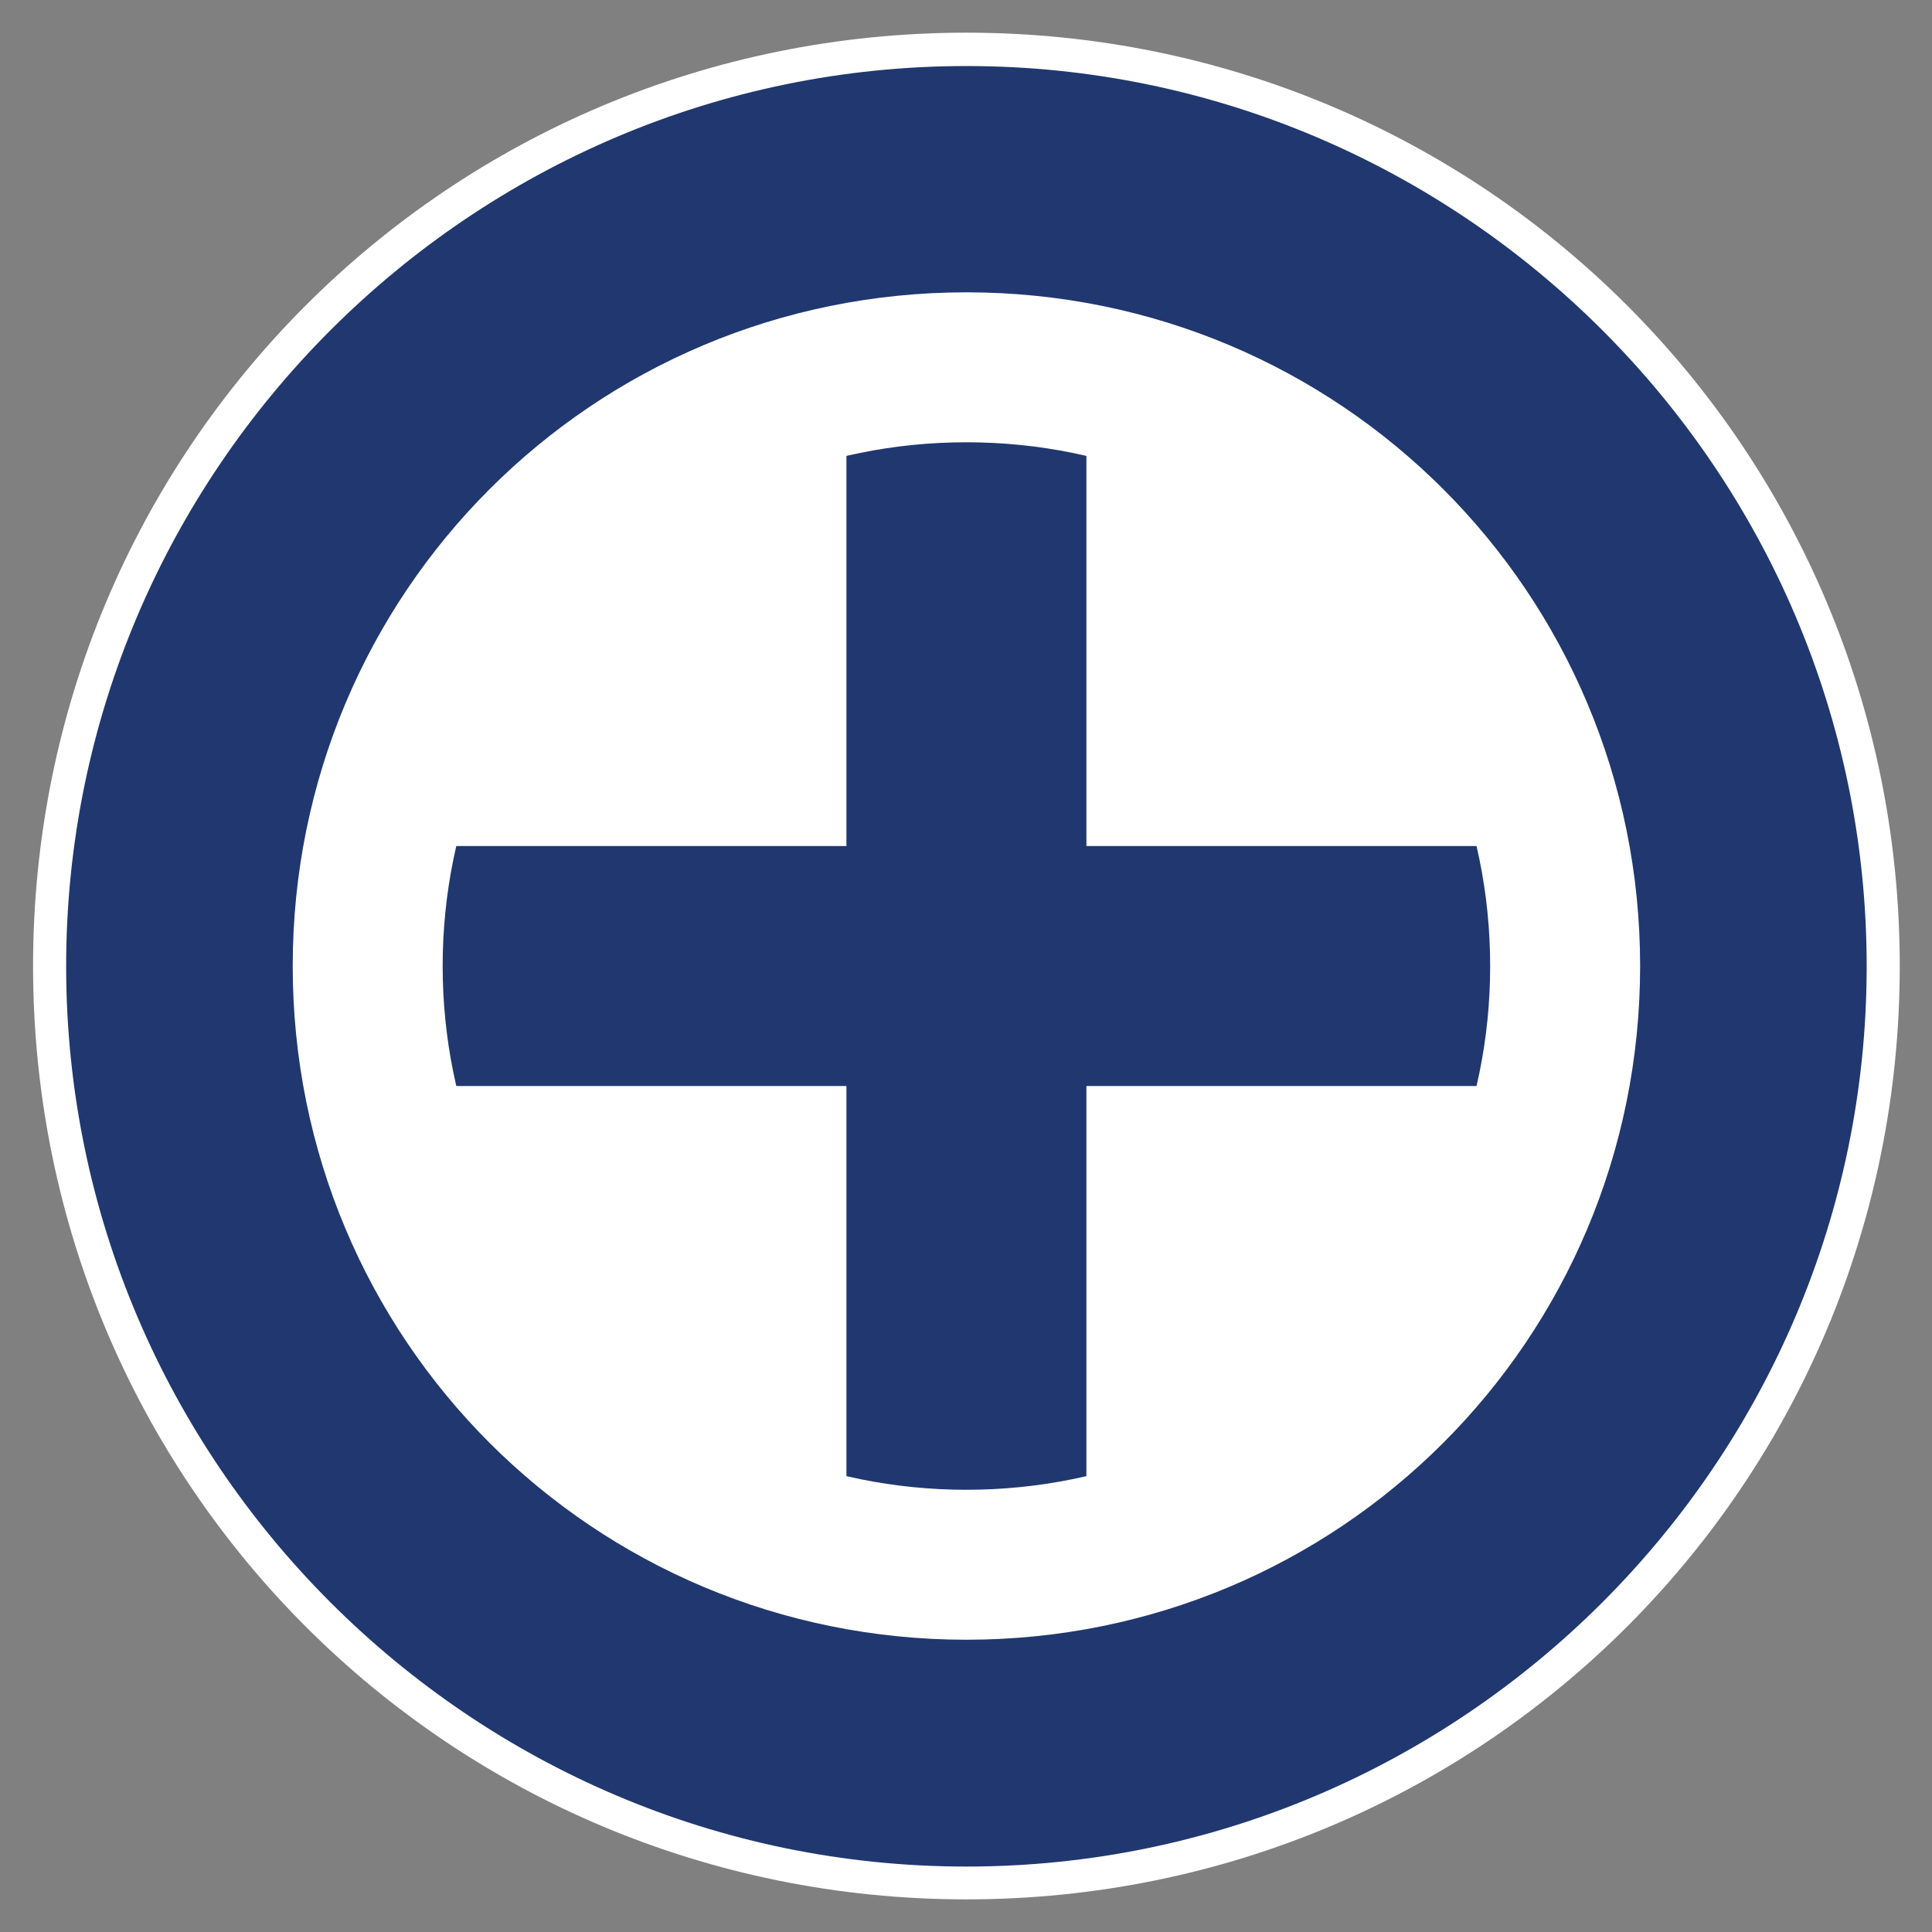<?xml version="1.0" encoding="UTF-8"?>
<svg width="22" height="22" version="1.1" viewBox="0 0 5.821 5.821" xmlns="http://www.w3.org/2000/svg"><rect x="0" y="0" width="5.821" height="5.821" fill="#808080" stroke="none"/><g transform="matrix(.817 0 0 .817 .107 .922)" shape-rendering="auto"><path d="m3.433-0.625c1.696 0 3.059 1.363 3.059 3.059 0 1.696-1.363 3.059-3.059 3.059-1.696 0-3.059-1.363-3.059-3.059 0-1.696 1.363-3.059 3.059-3.059z" color="#000000" color-rendering="auto" fill="none" image-rendering="auto" solid-color="#000000" stroke="#fff" stroke-width=".766" style="isolation:auto;mix-blend-mode:normal;text-decoration-color:#000000;text-decoration-line:none;text-decoration-style:solid;text-indent:0;text-transform:none;white-space:normal"/><path d="m3.433-0.885c-1.828 0-3.32 1.492-3.32 3.32 0 1.828 1.492 3.32 3.32 3.32 1.828 0 3.32-1.492 3.32-3.32 0-1.828-1.492-3.32-3.32-3.32z" color="#000000" color-rendering="auto" fill="#20386f" image-rendering="auto" solid-color="#000000" style="isolation:auto;mix-blend-mode:normal;text-decoration-color:#000000;text-decoration-line:none;text-decoration-style:solid;text-indent:0;text-transform:none;white-space:normal"/><g fill="#fff"><path d="m3.433 2.978e-7c1.35 0 2.434 1.085 2.434 2.434 0 1.35-1.085 2.434-2.434 2.434s-2.434-1.085-2.434-2.434c0-1.35 1.085-2.434 2.434-2.434z" color="#000000" color-rendering="auto" image-rendering="auto" solid-color="#000000" style="isolation:auto;mix-blend-mode:normal;text-decoration-color:#000000;text-decoration-line:none;text-decoration-style:solid;text-indent:0;text-transform:none;white-space:normal"/><path d="m0.482 2.434h5.902" color="#000000" color-rendering="auto" image-rendering="auto" solid-color="#000000" stroke="#20386f" stroke-width=".885" style="isolation:auto;mix-blend-mode:normal"/><path d="m3.433-0.516v5.902" color="#000000" color-rendering="auto" image-rendering="auto" solid-color="#000000" stroke="#20386f" stroke-width=".885" style="isolation:auto;mix-blend-mode:normal"/></g><path d="m3.433 0.226c1.224 0 2.208 0.984 2.208 2.208 0 1.224-0.984 2.208-2.208 2.208-1.224 0-2.208-0.984-2.208-2.208 0-1.224 0.984-2.208 2.208-2.208z" color="#000000" color-rendering="auto" fill="none" image-rendering="auto" solid-color="#000000" stroke="#fff" stroke-width=".553" style="isolation:auto;mix-blend-mode:normal;text-decoration-color:#000000;text-decoration-line:none;text-decoration-style:solid;text-indent:0;text-transform:none;white-space:normal"/></g></svg>
